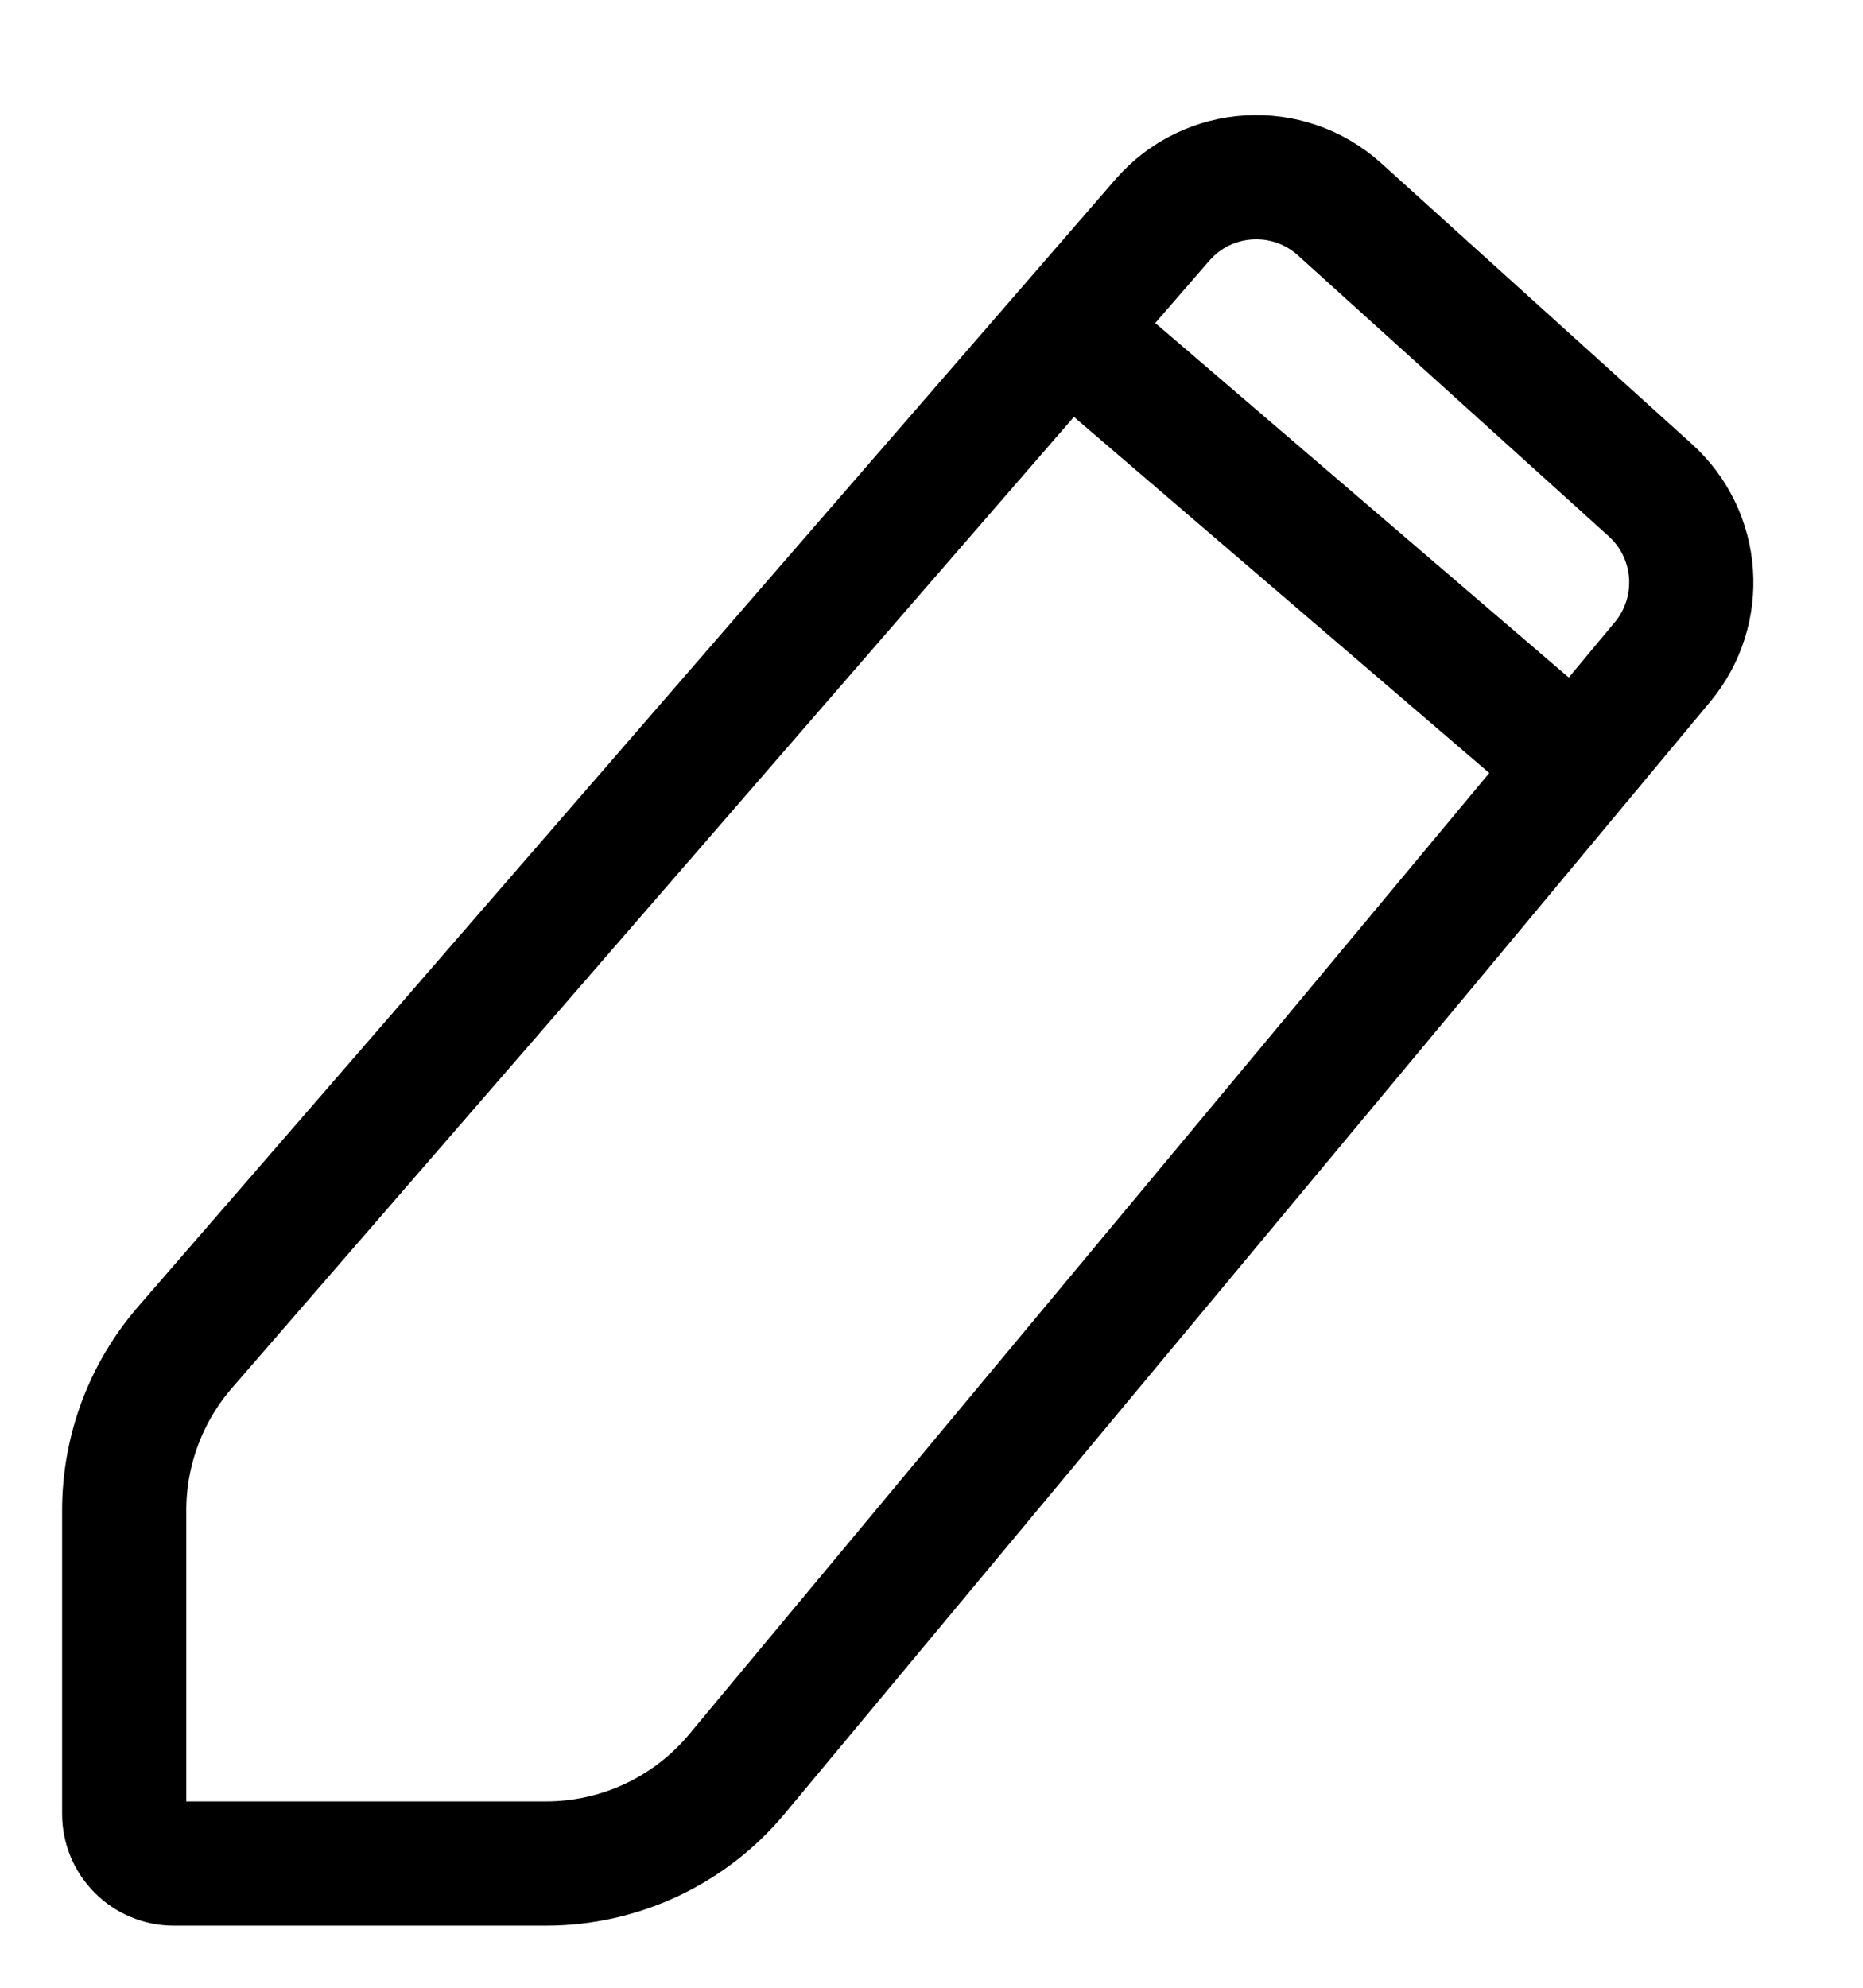 <svg width="15" height="16" viewBox="0 0 15 16" fill="none" xmlns="http://www.w3.org/2000/svg">
<path d="M9 3L12.5 6" stroke="black" stroke-linecap="round"/>
<path d="M9.359 1.771L1.489 10.846C1.174 11.21 1 11.675 1 12.157V14.6C1 14.821 1.179 15 1.4 15H4.396C4.99 15 5.553 14.736 5.933 14.28L13.386 5.328C13.729 4.915 13.686 4.306 13.288 3.946L10.785 1.684C10.369 1.309 9.726 1.348 9.359 1.771Z" stroke="black" stroke-linecap="round"/>
</svg>
